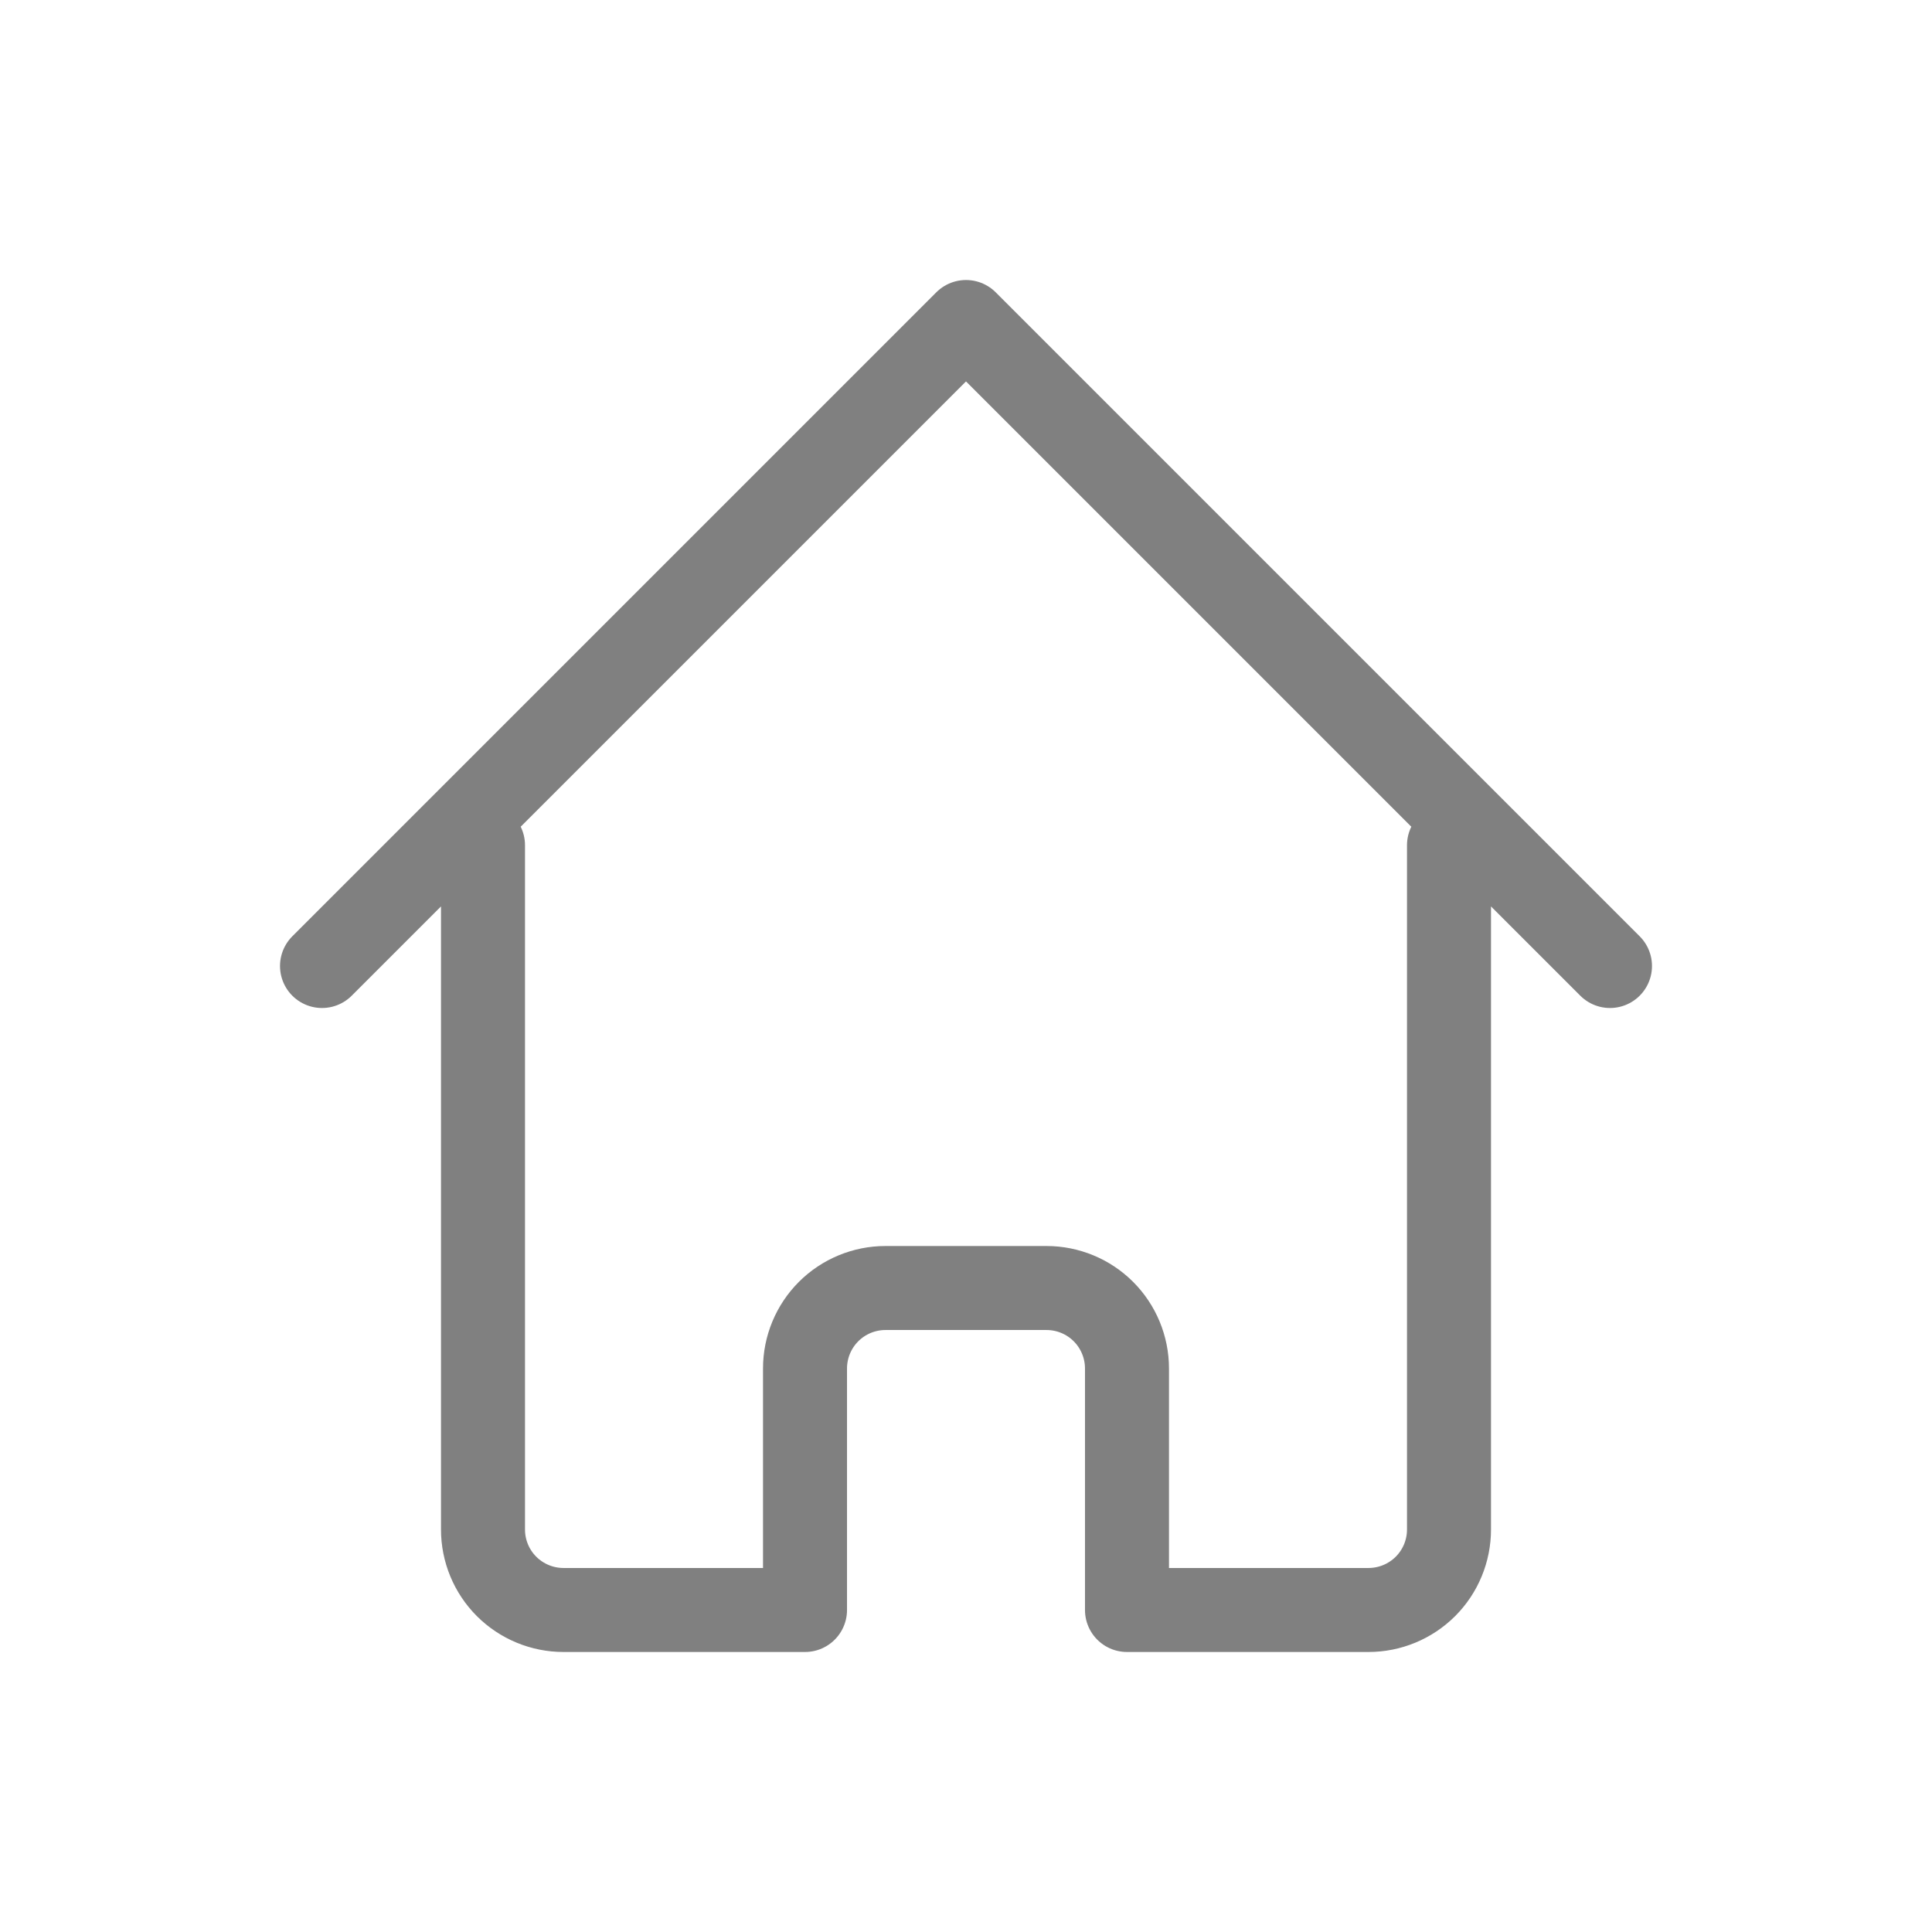 <svg width="46" height="46" viewBox="0 0 46 46" fill="none" xmlns="http://www.w3.org/2000/svg">
<path d="M7.667 23L23 7.667L38.333 23M11.5 20.125V36.417C11.5 36.925 11.702 37.413 12.061 37.772C12.421 38.131 12.908 38.333 13.417 38.333H19.167V32.583C19.167 32.075 19.369 31.587 19.728 31.228C20.087 30.869 20.575 30.667 21.083 30.667H24.917C25.425 30.667 25.913 30.869 26.272 31.228C26.631 31.587 26.833 32.075 26.833 32.583V38.333H32.583C33.092 38.333 33.579 38.131 33.939 37.772C34.298 37.413 34.5 36.925 34.5 36.417V20.125" stroke="grey" stroke-width="2" stroke-linecap="round" stroke-linejoin="round"/>
</svg>
